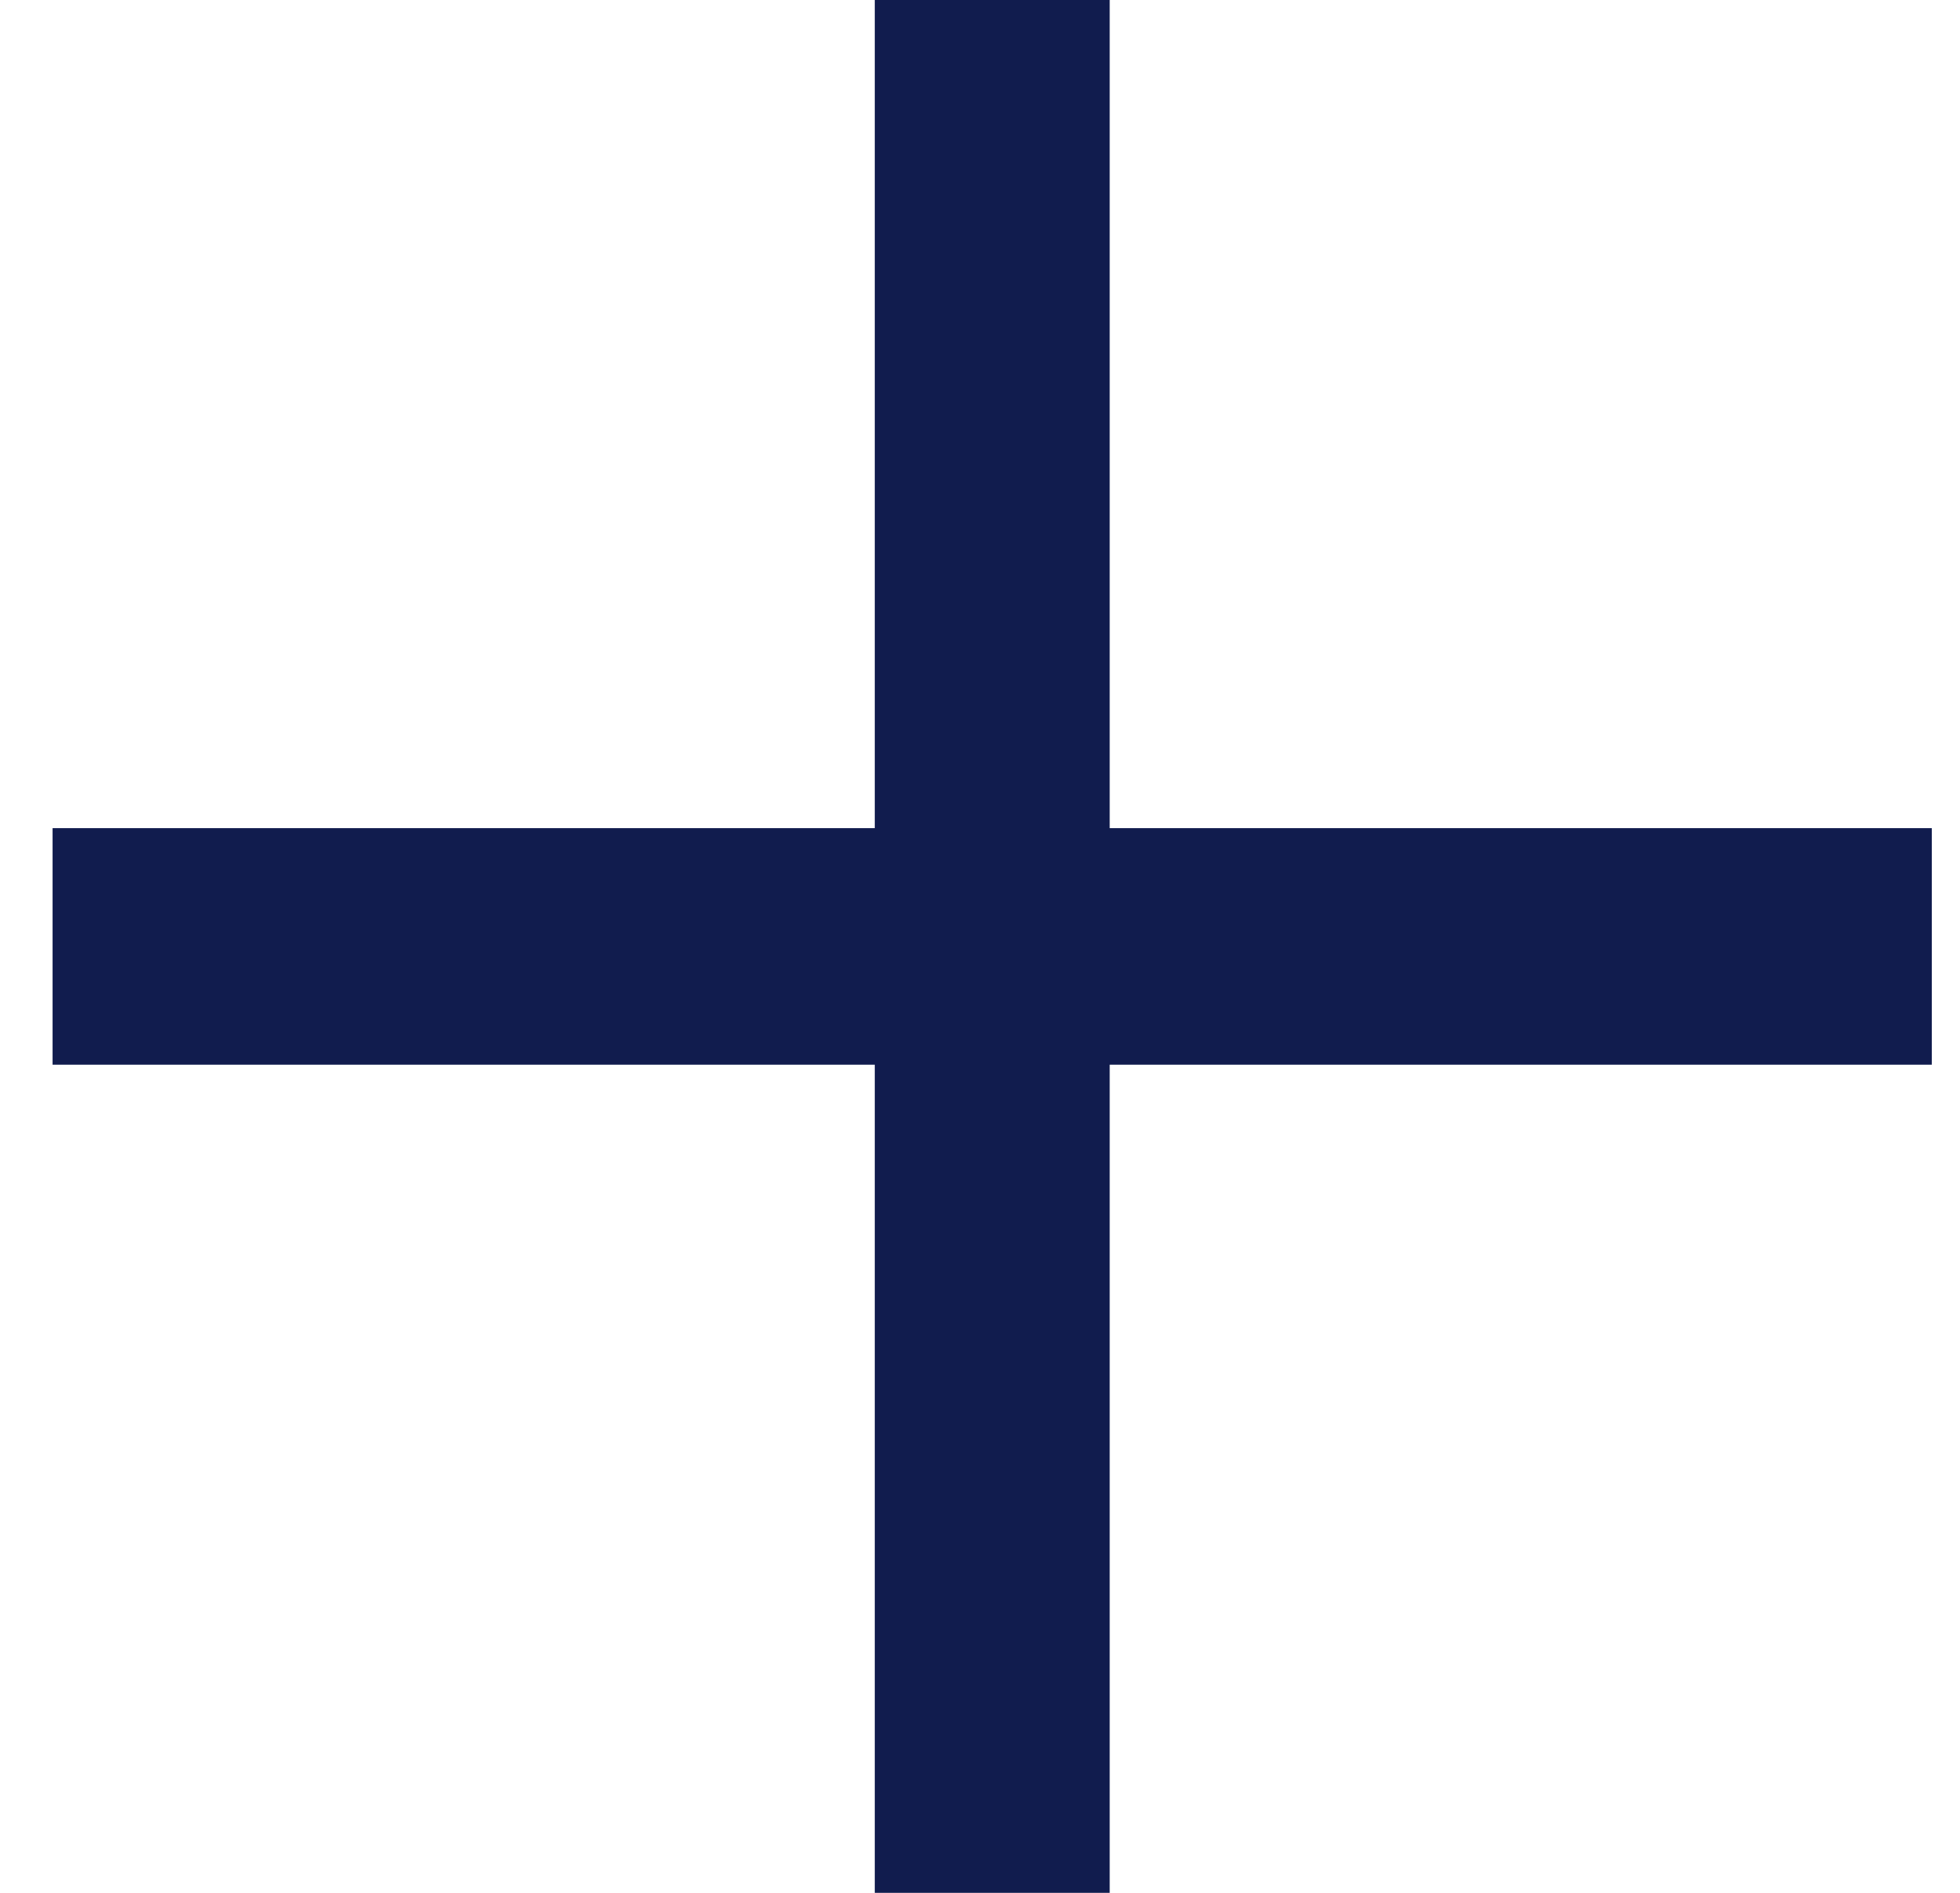 <svg width="29" height="28" viewBox="0 0 29 28" fill="none" xmlns="http://www.w3.org/2000/svg">
<path d="M16.419 12.25V0H12.943V12.25H0.778V15.75H12.943V28H16.419V15.75H28.583V12.25H16.419Z" fill="#111C4E"/>
</svg>

